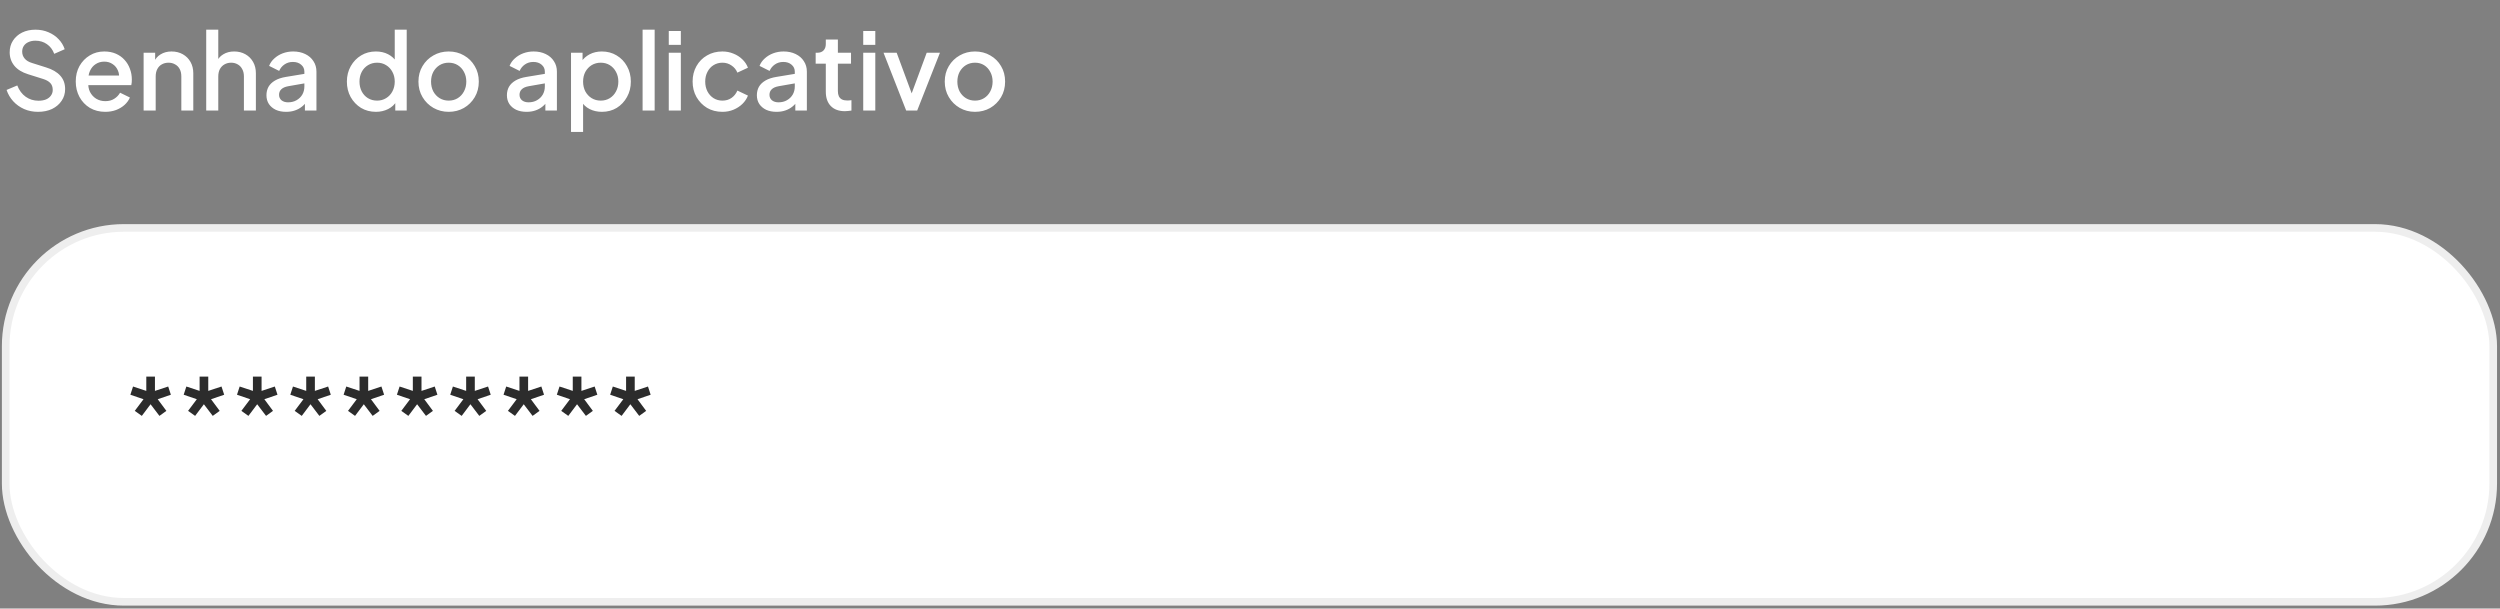 <svg width="341" height="83" viewBox="0 0 341 83" fill="none" xmlns="http://www.w3.org/2000/svg">
<rect x="0" y="0" width="341" height="83" fill="#808080" stroke="none"/>
<path d="M5.182 15.254C4.502 15.254 3.871 15.128 3.288 14.875C2.705 14.613 2.21 14.258 1.802 13.811C1.394 13.365 1.092 12.85 0.898 12.267L2.355 11.655C2.618 12.325 3.001 12.84 3.506 13.199C4.012 13.559 4.594 13.739 5.255 13.739C5.644 13.739 5.983 13.68 6.275 13.564C6.566 13.437 6.79 13.263 6.945 13.039C7.11 12.816 7.193 12.558 7.193 12.267C7.193 11.869 7.081 11.553 6.858 11.32C6.634 11.087 6.304 10.902 5.867 10.766L3.827 10.125C3.011 9.872 2.389 9.489 1.962 8.974C1.534 8.449 1.321 7.837 1.321 7.138C1.321 6.526 1.471 5.992 1.772 5.535C2.074 5.069 2.486 4.705 3.011 4.442C3.545 4.18 4.152 4.049 4.832 4.049C5.483 4.049 6.076 4.165 6.61 4.399C7.144 4.622 7.601 4.933 7.98 5.331C8.368 5.729 8.65 6.191 8.825 6.715L7.397 7.342C7.183 6.769 6.848 6.327 6.391 6.016C5.945 5.705 5.425 5.55 4.832 5.55C4.473 5.55 4.157 5.613 3.885 5.739C3.613 5.856 3.4 6.03 3.244 6.264C3.098 6.487 3.026 6.749 3.026 7.05C3.026 7.4 3.137 7.711 3.361 7.983C3.584 8.255 3.924 8.459 4.381 8.595L6.275 9.192C7.139 9.455 7.79 9.834 8.227 10.329C8.665 10.815 8.883 11.422 8.883 12.15C8.883 12.753 8.723 13.287 8.402 13.753C8.091 14.219 7.659 14.588 7.105 14.861C6.552 15.123 5.911 15.254 5.182 15.254ZM14.354 15.254C13.567 15.254 12.868 15.074 12.256 14.715C11.653 14.346 11.182 13.85 10.842 13.229C10.502 12.597 10.332 11.893 10.332 11.116C10.332 10.319 10.502 9.615 10.842 9.003C11.192 8.391 11.658 7.91 12.241 7.56C12.824 7.201 13.485 7.021 14.223 7.021C14.815 7.021 15.345 7.123 15.811 7.327C16.277 7.531 16.671 7.813 16.991 8.172C17.312 8.522 17.555 8.925 17.72 9.382C17.895 9.838 17.982 10.324 17.982 10.839C17.982 10.965 17.977 11.096 17.968 11.232C17.958 11.368 17.938 11.495 17.909 11.611H11.629V10.3H16.977L16.19 10.897C16.287 10.421 16.253 9.999 16.088 9.63C15.932 9.251 15.69 8.954 15.359 8.741C15.039 8.517 14.66 8.406 14.223 8.406C13.786 8.406 13.397 8.517 13.057 8.741C12.717 8.954 12.455 9.265 12.27 9.673C12.086 10.072 12.013 10.557 12.052 11.13C12.003 11.665 12.076 12.131 12.27 12.529C12.474 12.927 12.756 13.238 13.115 13.462C13.485 13.685 13.902 13.797 14.368 13.797C14.845 13.797 15.248 13.69 15.578 13.476C15.918 13.263 16.185 12.986 16.379 12.646L17.72 13.301C17.564 13.671 17.322 14.006 16.991 14.307C16.671 14.598 16.282 14.831 15.826 15.006C15.379 15.171 14.888 15.254 14.354 15.254ZM19.589 15.079V7.196H21.163V8.741L20.973 8.537C21.168 8.041 21.478 7.667 21.906 7.415C22.333 7.152 22.829 7.021 23.392 7.021C23.975 7.021 24.49 7.148 24.937 7.4C25.384 7.653 25.733 8.002 25.986 8.449C26.238 8.896 26.365 9.411 26.365 9.994V15.079H24.733V10.431C24.733 10.033 24.66 9.698 24.514 9.426C24.368 9.144 24.16 8.93 23.887 8.784C23.625 8.629 23.324 8.551 22.984 8.551C22.644 8.551 22.338 8.629 22.066 8.784C21.804 8.93 21.6 9.144 21.454 9.426C21.308 9.707 21.236 10.042 21.236 10.431V15.079H19.589ZM28.127 15.079V4.049H29.773V8.741L29.511 8.537C29.705 8.041 30.016 7.667 30.444 7.415C30.871 7.152 31.366 7.021 31.93 7.021C32.513 7.021 33.028 7.148 33.474 7.4C33.921 7.653 34.271 8.002 34.523 8.449C34.776 8.896 34.902 9.406 34.902 9.979V15.079H33.27V10.431C33.27 10.033 33.193 9.698 33.037 9.426C32.892 9.144 32.688 8.93 32.425 8.784C32.163 8.629 31.862 8.551 31.522 8.551C31.192 8.551 30.89 8.629 30.618 8.784C30.356 8.93 30.147 9.144 29.992 9.426C29.846 9.707 29.773 10.042 29.773 10.431V15.079H28.127ZM39.025 15.254C38.491 15.254 38.02 15.162 37.612 14.977C37.213 14.783 36.903 14.521 36.679 14.19C36.456 13.85 36.344 13.452 36.344 12.995C36.344 12.568 36.436 12.184 36.621 11.844C36.815 11.504 37.111 11.218 37.51 10.985C37.908 10.752 38.408 10.586 39.01 10.489L41.75 10.037V11.334L39.331 11.757C38.894 11.835 38.573 11.976 38.369 12.18C38.165 12.374 38.063 12.626 38.063 12.937C38.063 13.238 38.175 13.486 38.398 13.68C38.632 13.865 38.928 13.957 39.287 13.957C39.734 13.957 40.123 13.86 40.453 13.666C40.793 13.471 41.055 13.214 41.24 12.893C41.424 12.563 41.517 12.199 41.517 11.801V9.775C41.517 9.387 41.371 9.071 41.08 8.828C40.798 8.576 40.419 8.449 39.943 8.449C39.506 8.449 39.122 8.566 38.792 8.799C38.471 9.022 38.233 9.314 38.078 9.673L36.708 8.988C36.854 8.6 37.092 8.26 37.422 7.968C37.752 7.667 38.136 7.434 38.573 7.269C39.02 7.104 39.491 7.021 39.987 7.021C40.608 7.021 41.157 7.138 41.633 7.371C42.119 7.604 42.493 7.93 42.755 8.347C43.027 8.755 43.163 9.231 43.163 9.775V15.079H41.59V13.651L41.925 13.695C41.74 14.015 41.502 14.292 41.211 14.525C40.929 14.758 40.603 14.938 40.234 15.065C39.875 15.191 39.472 15.254 39.025 15.254ZM51.278 15.254C50.52 15.254 49.84 15.074 49.238 14.715C48.646 14.346 48.175 13.85 47.825 13.229C47.485 12.607 47.315 11.908 47.315 11.13C47.315 10.353 47.49 9.654 47.839 9.032C48.189 8.41 48.66 7.92 49.253 7.56C49.845 7.201 50.516 7.021 51.264 7.021C51.895 7.021 52.454 7.148 52.939 7.4C53.425 7.653 53.809 8.002 54.09 8.449L53.843 8.828V4.049H55.475V15.079H53.916V13.476L54.105 13.782C53.833 14.258 53.444 14.623 52.939 14.875C52.434 15.128 51.88 15.254 51.278 15.254ZM51.438 13.724C51.895 13.724 52.303 13.612 52.662 13.389C53.032 13.165 53.318 12.859 53.522 12.471C53.736 12.073 53.843 11.626 53.843 11.13C53.843 10.635 53.736 10.193 53.522 9.804C53.318 9.416 53.032 9.11 52.662 8.886C52.303 8.663 51.895 8.551 51.438 8.551C50.982 8.551 50.569 8.663 50.2 8.886C49.831 9.11 49.544 9.416 49.34 9.804C49.136 10.193 49.034 10.635 49.034 11.13C49.034 11.626 49.136 12.073 49.34 12.471C49.544 12.859 49.826 13.165 50.185 13.389C50.554 13.612 50.972 13.724 51.438 13.724ZM61.2 15.254C60.442 15.254 59.748 15.074 59.116 14.715C58.495 14.355 57.999 13.865 57.63 13.243C57.261 12.621 57.076 11.917 57.076 11.13C57.076 10.334 57.261 9.63 57.63 9.018C57.999 8.396 58.495 7.91 59.116 7.56C59.738 7.201 60.432 7.021 61.2 7.021C61.977 7.021 62.672 7.201 63.284 7.56C63.905 7.91 64.396 8.396 64.755 9.018C65.124 9.63 65.309 10.334 65.309 11.13C65.309 11.927 65.124 12.636 64.755 13.258C64.386 13.879 63.891 14.37 63.269 14.729C62.647 15.079 61.958 15.254 61.2 15.254ZM61.2 13.724C61.666 13.724 62.079 13.612 62.438 13.389C62.798 13.165 63.08 12.859 63.284 12.471C63.497 12.073 63.604 11.626 63.604 11.13C63.604 10.635 63.497 10.193 63.284 9.804C63.08 9.416 62.798 9.11 62.438 8.886C62.079 8.663 61.666 8.551 61.2 8.551C60.743 8.551 60.331 8.663 59.961 8.886C59.602 9.11 59.315 9.416 59.102 9.804C58.898 10.193 58.796 10.635 58.796 11.13C58.796 11.626 58.898 12.073 59.102 12.471C59.315 12.859 59.602 13.165 59.961 13.389C60.331 13.612 60.743 13.724 61.2 13.724ZM71.824 15.254C71.29 15.254 70.819 15.162 70.411 14.977C70.012 14.783 69.701 14.521 69.478 14.19C69.255 13.85 69.143 13.452 69.143 12.995C69.143 12.568 69.235 12.184 69.42 11.844C69.614 11.504 69.91 11.218 70.309 10.985C70.707 10.752 71.207 10.586 71.809 10.489L74.549 10.037V11.334L72.13 11.757C71.693 11.835 71.372 11.976 71.168 12.18C70.964 12.374 70.862 12.626 70.862 12.937C70.862 13.238 70.974 13.486 71.198 13.68C71.431 13.865 71.727 13.957 72.086 13.957C72.533 13.957 72.922 13.86 73.252 13.666C73.592 13.471 73.854 13.214 74.039 12.893C74.223 12.563 74.316 12.199 74.316 11.801V9.775C74.316 9.387 74.17 9.071 73.879 8.828C73.597 8.576 73.218 8.449 72.742 8.449C72.305 8.449 71.921 8.566 71.591 8.799C71.27 9.022 71.032 9.314 70.877 9.673L69.507 8.988C69.653 8.6 69.891 8.26 70.221 7.968C70.552 7.667 70.935 7.434 71.372 7.269C71.819 7.104 72.29 7.021 72.786 7.021C73.407 7.021 73.956 7.138 74.432 7.371C74.918 7.604 75.292 7.93 75.554 8.347C75.826 8.755 75.962 9.231 75.962 9.775V15.079H74.388V13.651L74.724 13.695C74.539 14.015 74.301 14.292 74.01 14.525C73.728 14.758 73.403 14.938 73.033 15.065C72.674 15.191 72.271 15.254 71.824 15.254ZM77.887 17.993V7.196H79.461V8.828L79.272 8.449C79.563 8.002 79.952 7.653 80.437 7.4C80.923 7.148 81.477 7.021 82.098 7.021C82.846 7.021 83.517 7.201 84.109 7.56C84.712 7.92 85.183 8.41 85.523 9.032C85.872 9.654 86.047 10.353 86.047 11.13C86.047 11.908 85.872 12.607 85.523 13.229C85.183 13.85 84.716 14.346 84.124 14.715C83.531 15.074 82.856 15.254 82.098 15.254C81.486 15.254 80.928 15.128 80.423 14.875C79.927 14.623 79.544 14.258 79.272 13.782L79.534 13.476V17.993H77.887ZM81.938 13.724C82.404 13.724 82.817 13.612 83.177 13.389C83.536 13.165 83.818 12.859 84.022 12.471C84.236 12.073 84.342 11.626 84.342 11.13C84.342 10.635 84.236 10.193 84.022 9.804C83.818 9.416 83.536 9.11 83.177 8.886C82.817 8.663 82.404 8.551 81.938 8.551C81.482 8.551 81.069 8.663 80.7 8.886C80.34 9.11 80.054 9.416 79.84 9.804C79.636 10.193 79.534 10.635 79.534 11.13C79.534 11.626 79.636 12.073 79.84 12.471C80.054 12.859 80.34 13.165 80.7 13.389C81.069 13.612 81.482 13.724 81.938 13.724ZM87.649 15.079V4.049H89.295V15.079H87.649ZM91.22 15.079V7.196H92.867V15.079H91.22ZM91.22 6.118V4.224H92.867V6.118H91.22ZM98.537 15.254C97.75 15.254 97.05 15.074 96.439 14.715C95.836 14.346 95.355 13.85 94.996 13.229C94.646 12.607 94.472 11.903 94.472 11.116C94.472 10.339 94.646 9.639 94.996 9.018C95.346 8.396 95.827 7.91 96.439 7.56C97.05 7.201 97.75 7.021 98.537 7.021C99.071 7.021 99.571 7.118 100.038 7.313C100.504 7.497 100.907 7.755 101.247 8.085C101.597 8.415 101.854 8.799 102.019 9.236L100.577 9.906C100.412 9.498 100.144 9.173 99.775 8.93C99.416 8.678 99.003 8.551 98.537 8.551C98.09 8.551 97.687 8.663 97.327 8.886C96.978 9.1 96.701 9.406 96.497 9.804C96.293 10.193 96.191 10.635 96.191 11.13C96.191 11.626 96.293 12.073 96.497 12.471C96.701 12.859 96.978 13.165 97.327 13.389C97.687 13.612 98.09 13.724 98.537 13.724C99.013 13.724 99.426 13.603 99.775 13.36C100.135 13.107 100.402 12.772 100.577 12.354L102.019 13.039C101.864 13.457 101.611 13.836 101.262 14.176C100.922 14.506 100.518 14.768 100.052 14.963C99.586 15.157 99.081 15.254 98.537 15.254ZM105.918 15.254C105.384 15.254 104.913 15.162 104.505 14.977C104.106 14.783 103.795 14.521 103.572 14.19C103.349 13.85 103.237 13.452 103.237 12.995C103.237 12.568 103.329 12.184 103.514 11.844C103.708 11.504 104.004 11.218 104.403 10.985C104.801 10.752 105.301 10.586 105.903 10.489L108.643 10.037V11.334L106.224 11.757C105.787 11.835 105.466 11.976 105.262 12.18C105.058 12.374 104.956 12.626 104.956 12.937C104.956 13.238 105.068 13.486 105.291 13.68C105.524 13.865 105.821 13.957 106.18 13.957C106.627 13.957 107.016 13.86 107.346 13.666C107.686 13.471 107.948 13.214 108.133 12.893C108.317 12.563 108.41 12.199 108.41 11.801V9.775C108.41 9.387 108.264 9.071 107.972 8.828C107.691 8.576 107.312 8.449 106.836 8.449C106.399 8.449 106.015 8.566 105.685 8.799C105.364 9.022 105.126 9.314 104.971 9.673L103.601 8.988C103.747 8.6 103.985 8.26 104.315 7.968C104.645 7.667 105.029 7.434 105.466 7.269C105.913 7.104 106.384 7.021 106.88 7.021C107.501 7.021 108.05 7.138 108.526 7.371C109.012 7.604 109.386 7.93 109.648 8.347C109.92 8.755 110.056 9.231 110.056 9.775V15.079H108.482V13.651L108.818 13.695C108.633 14.015 108.395 14.292 108.104 14.525C107.822 14.758 107.496 14.938 107.127 15.065C106.768 15.191 106.365 15.254 105.918 15.254ZM115.249 15.166C114.423 15.166 113.782 14.933 113.325 14.467C112.869 14.001 112.64 13.345 112.64 12.5V8.682H111.256V7.196H111.475C111.844 7.196 112.13 7.089 112.334 6.876C112.538 6.662 112.64 6.37 112.64 6.001V5.389H114.287V7.196H116.079V8.682H114.287V12.427C114.287 12.699 114.331 12.932 114.418 13.127C114.505 13.311 114.646 13.457 114.841 13.564C115.035 13.661 115.287 13.709 115.598 13.709C115.676 13.709 115.763 13.705 115.861 13.695C115.958 13.685 116.05 13.675 116.137 13.666V15.079C116.001 15.098 115.851 15.118 115.686 15.137C115.521 15.157 115.375 15.166 115.249 15.166ZM117.744 15.079V7.196H119.391V15.079H117.744ZM117.744 6.118V4.224H119.391V6.118H117.744ZM123.603 15.079L120.514 7.196H122.307L124.682 13.622H124.026L126.401 7.196H128.208L125.104 15.079H123.603ZM132.988 15.254C132.23 15.254 131.536 15.074 130.904 14.715C130.282 14.355 129.787 13.865 129.418 13.243C129.049 12.621 128.864 11.917 128.864 11.13C128.864 10.334 129.049 9.63 129.418 9.018C129.787 8.396 130.282 7.91 130.904 7.56C131.526 7.201 132.22 7.021 132.988 7.021C133.765 7.021 134.459 7.201 135.071 7.56C135.693 7.91 136.184 8.396 136.543 9.018C136.912 9.63 137.097 10.334 137.097 11.13C137.097 11.927 136.912 12.636 136.543 13.258C136.174 13.879 135.679 14.37 135.057 14.729C134.435 15.079 133.745 15.254 132.988 15.254ZM132.988 13.724C133.454 13.724 133.867 13.612 134.226 13.389C134.586 13.165 134.867 12.859 135.071 12.471C135.285 12.073 135.392 11.626 135.392 11.13C135.392 10.635 135.285 10.193 135.071 9.804C134.867 9.416 134.586 9.11 134.226 8.886C133.867 8.663 133.454 8.551 132.988 8.551C132.531 8.551 132.118 8.663 131.749 8.886C131.39 9.11 131.103 9.416 130.89 9.804C130.686 10.193 130.584 10.635 130.584 11.13C130.584 11.626 130.686 12.073 130.89 12.471C131.103 12.859 131.39 13.165 131.749 13.389C132.118 13.612 132.531 13.724 132.988 13.724Z" fill="white"/>
<rect x="0.777" y="31.089" width="339.297" height="50.999" rx="16.132" fill="white" stroke="#EEEEEE" stroke-width="1.041"/>
<path d="M19.343 56.727L18.381 56.043L19.576 54.454L17.784 53.842L18.148 52.72L19.955 53.318V51.365H21.135V53.318L22.942 52.72L23.306 53.842L21.514 54.454L22.694 56.043L21.747 56.727L20.538 55.139L19.343 56.727ZM26.614 56.727L25.653 56.043L26.847 54.454L25.055 53.842L25.419 52.72L27.226 53.318V51.365H28.407V53.318L30.213 52.72L30.578 53.842L28.785 54.454L29.966 56.043L29.018 56.727L27.809 55.139L26.614 56.727ZM33.886 56.727L32.924 56.043L34.119 54.454L32.327 53.842L32.691 52.72L34.498 53.318V51.365H35.678V53.318L37.485 52.72L37.849 53.842L36.057 54.454L37.237 56.043L36.29 56.727L35.08 55.139L33.886 56.727ZM41.157 56.727L40.195 56.043L41.39 54.454L39.598 53.842L39.962 52.72L41.769 53.318V51.365H42.949V53.318L44.756 52.72L45.12 53.842L43.328 54.454L44.508 56.043L43.561 56.727L42.352 55.139L41.157 56.727ZM48.428 56.727L47.467 56.043L48.661 54.454L46.869 53.842L47.233 52.72L49.04 53.318V51.365H50.22V53.318L52.027 52.72L52.392 53.842L50.599 54.454L51.779 56.043L50.832 56.727L49.623 55.139L48.428 56.727ZM55.699 56.727L54.738 56.043L55.933 54.454L54.14 53.842L54.505 52.72L56.311 53.318V51.365H57.492V53.318L59.298 52.72L59.663 53.842L57.87 54.454L59.051 56.043L58.104 56.727L56.894 55.139L55.699 56.727ZM62.971 56.727L62.009 56.043L63.204 54.454L61.412 53.842L61.776 52.72L63.583 53.318V51.365H64.763V53.318L66.57 52.72L66.934 53.842L65.142 54.454L66.322 56.043L65.375 56.727L64.165 55.139L62.971 56.727ZM70.242 56.727L69.28 56.043L70.475 54.454L68.683 53.842L69.047 52.72L70.854 53.318V51.365H72.034V53.318L73.841 52.72L74.205 53.842L72.413 54.454L73.593 56.043L72.646 56.727L71.437 55.139L70.242 56.727ZM77.513 56.727L76.552 56.043L77.746 54.454L75.954 53.842L76.318 52.72L78.125 53.318V51.365H79.305V53.318L81.112 52.72L81.477 53.842L79.684 54.454L80.865 56.043L79.918 56.727L78.708 55.139L77.513 56.727ZM84.784 56.727L83.823 56.043L85.018 54.454L83.225 53.842L83.59 52.72L85.397 53.318V51.365H86.577V53.318L88.384 52.72L88.748 53.842L86.956 54.454L88.136 56.043L87.189 56.727L85.979 55.139L84.784 56.727Z" fill="#2C2C2C"/>
</svg>
